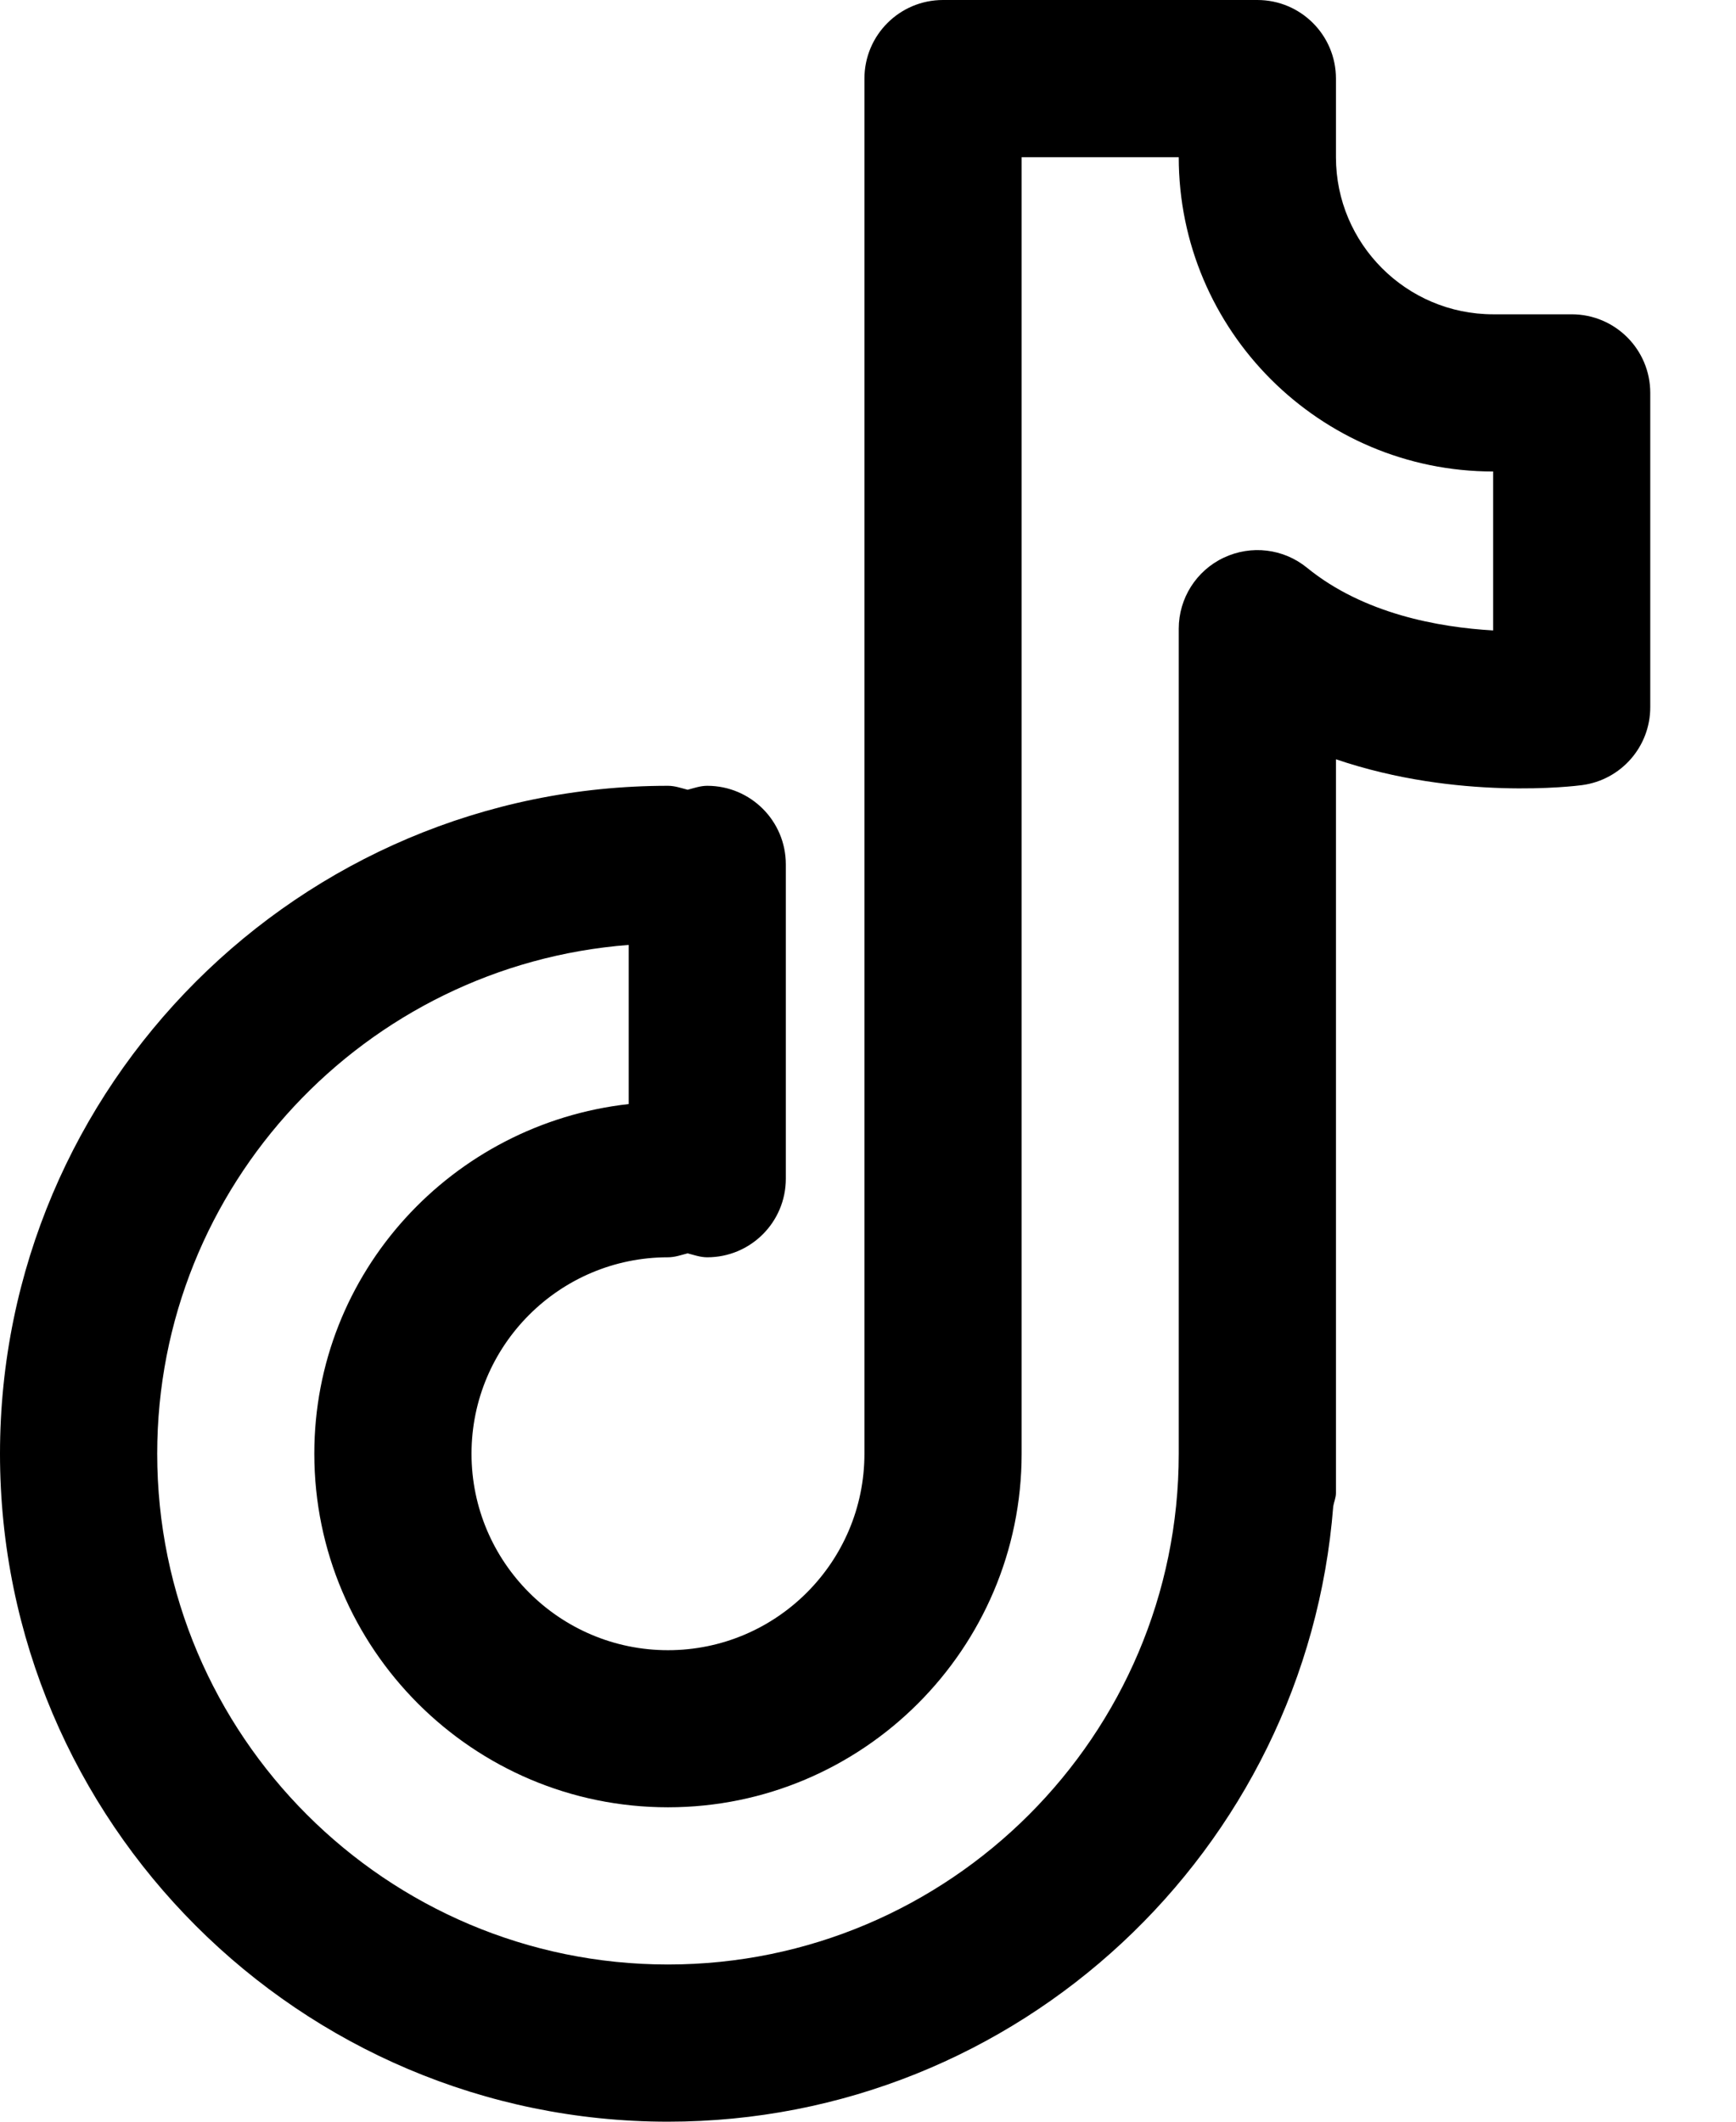 <svg width="18" height="22" viewBox="0 0 18 22" fill="none" xmlns="http://www.w3.org/2000/svg">
<path d="M16.296 3.259H15.482C14.583 3.259 13.852 2.528 13.852 1.63V0.815C13.852 0.365 13.488 0 13.037 0H9.778C9.327 0 8.963 0.365 8.963 0.815V15.074C8.963 16.197 8.05 17.111 6.926 17.111C5.802 17.111 4.889 16.197 4.889 15.074C4.889 13.951 5.802 13.037 6.926 13.037C6.998 13.037 7.063 13.013 7.13 12.996C7.196 13.013 7.261 13.037 7.333 13.037C7.784 13.037 8.148 12.672 8.148 12.222V8.963C8.148 8.513 7.784 8.148 7.333 8.148C7.261 8.148 7.196 8.172 7.13 8.189C7.063 8.172 6.998 8.148 6.926 8.148C3.107 8.148 0 11.255 0 15.074C0 18.893 3.107 22 6.926 22C10.561 22 13.546 19.183 13.824 15.618C13.832 15.572 13.852 15.53 13.852 15.482V7.873C15.118 8.304 16.336 8.15 16.404 8.141C16.809 8.087 17.111 7.742 17.111 7.333V4.074C17.111 3.624 16.747 3.259 16.296 3.259ZM15.482 6.537C14.921 6.505 14.139 6.366 13.552 5.887C13.308 5.688 12.973 5.648 12.688 5.783C12.404 5.917 12.222 6.204 12.222 6.519V15.074C12.222 17.994 9.846 20.37 6.926 20.37C4.006 20.37 1.63 17.994 1.63 15.074C1.63 12.291 3.788 10.008 6.519 9.798V11.448C4.69 11.653 3.259 13.191 3.259 15.073C3.259 17.095 4.904 18.74 6.926 18.74C8.947 18.74 10.593 17.095 10.593 15.073V1.63H12.222C12.222 3.427 13.684 4.889 15.482 4.889V6.537Z" fill="fill"/>
</svg>
